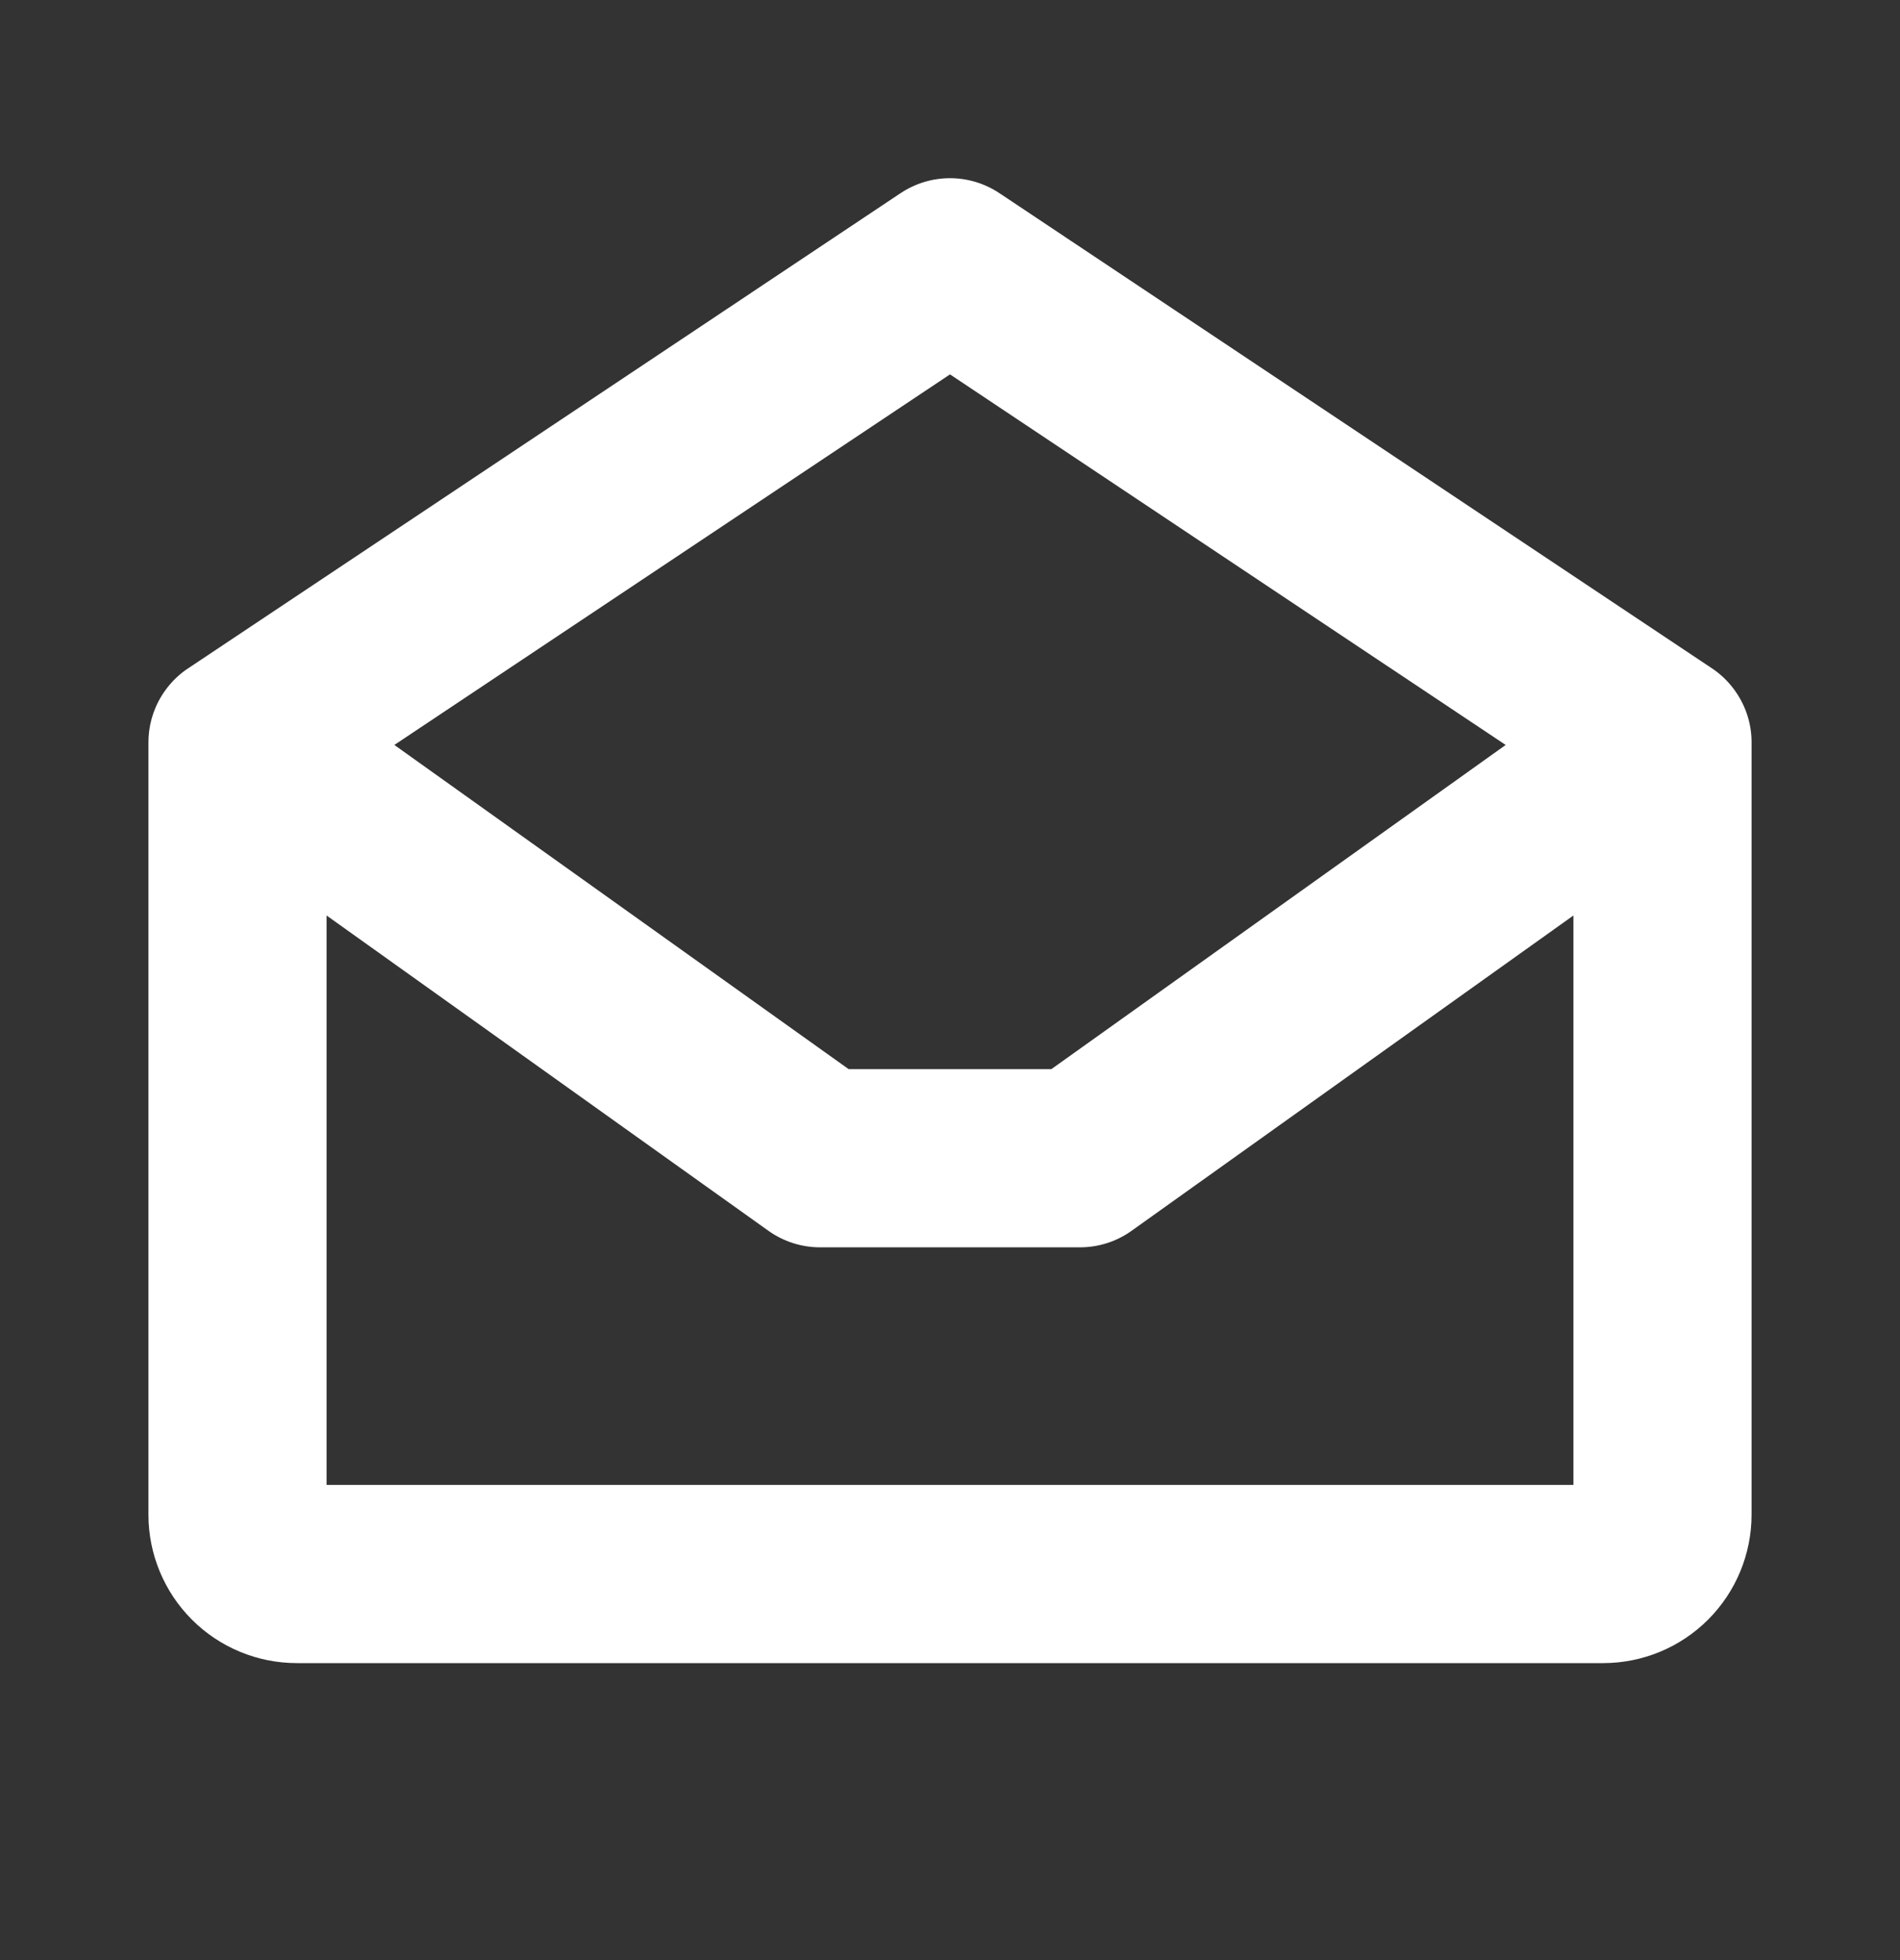 <svg width="32" height="33" viewBox="0 0 32 33" fill="none" xmlns="http://www.w3.org/2000/svg">
<rect x="0" y="0" width="32" height="33" fill="#333333" stroke="none"/>
<path fill-rule="evenodd" clip-rule="evenodd" d="M15.445 3.668C15.781 3.444 16.219 3.444 16.555 3.668L28.555 11.668C28.833 11.853 29 12.166 29 12.5V25.5C29 26.03 28.789 26.539 28.414 26.914C28.039 27.289 27.53 27.5 27 27.5H5C4.47 27.5 3.961 27.289 3.586 26.914C3.211 26.539 3 26.03 3 25.5V12.5C3 12.166 3.167 11.853 3.445 11.668L15.445 3.668ZM5 13.035V25.5H27V13.035L16 5.702L5 13.035Z" fill="white"/>
<path fill-rule="evenodd" clip-rule="evenodd" d="M3.186 11.919C3.507 11.47 4.131 11.365 4.581 11.686L14.133 18.5H17.867L27.419 11.686C27.869 11.365 28.493 11.47 28.814 11.919C29.135 12.369 29.03 12.993 28.581 13.314L18.768 20.314C18.599 20.435 18.396 20.5 18.188 20.5H13.813C13.604 20.5 13.401 20.435 13.232 20.314L3.419 13.314C2.97 12.993 2.865 12.369 3.186 11.919Z" fill="white"/>
<path fill-rule="evenodd" clip-rule="evenodd" d="M15.168 3.252C15.672 2.916 16.328 2.916 16.832 3.252L28.806 11.234C28.937 11.318 29.056 11.422 29.159 11.548C29.197 11.594 29.232 11.641 29.263 11.691C29.427 11.946 29.504 12.234 29.5 12.519V25.5C29.5 26.163 29.237 26.799 28.768 27.268C28.299 27.737 27.663 28 27 28H5C4.337 28 3.701 27.737 3.232 27.268C2.763 26.799 2.5 26.163 2.5 25.5V12.516C2.497 12.241 2.569 11.963 2.722 11.715C2.762 11.65 2.807 11.588 2.857 11.529C2.956 11.412 3.07 11.314 3.194 11.235L15.168 3.252ZM3.644 12.149C3.668 12.125 3.694 12.103 3.723 12.084L3.729 12.08C3.896 11.972 4.119 11.971 4.29 12.093L4.881 12.514L4.723 12.619C4.584 12.712 4.5 12.868 4.5 13.035V13.471L3.71 12.907C3.574 12.81 3.502 12.659 3.5 12.504V12.5C3.5 12.416 3.521 12.334 3.56 12.262C3.57 12.244 3.581 12.227 3.593 12.21C3.609 12.188 3.626 12.168 3.644 12.149ZM3.5 13.986V25.5C3.5 25.898 3.658 26.279 3.939 26.561C4.221 26.842 4.602 27 5 27H27C27.398 27 27.779 26.842 28.061 26.561C28.342 26.279 28.5 25.898 28.5 25.5V13.986L27.5 14.699V25.5C27.5 25.776 27.276 26 27 26H5C4.724 26 4.5 25.776 4.5 25.5V14.699L3.5 13.986ZM5.5 15.413V25H26.5V15.413L19.059 20.721C18.805 20.903 18.5 21 18.188 21H13.813C13.5 21 13.196 20.903 12.941 20.721L5.5 15.413ZM27.5 13.471L28.291 12.907C28.425 12.811 28.498 12.661 28.5 12.507V12.5C28.5 12.408 28.475 12.32 28.429 12.243C28.422 12.232 28.415 12.221 28.407 12.21C28.395 12.193 28.383 12.178 28.37 12.163C28.343 12.133 28.312 12.107 28.277 12.084L28.27 12.079C28.103 11.972 27.881 11.971 27.71 12.093L27.12 12.514L27.277 12.619C27.416 12.712 27.5 12.868 27.5 13.035V13.471ZM26.23 11.921L27.101 11.299L16.277 4.084C16.11 3.972 15.891 3.972 15.723 4.084L4.9 11.299L5.771 11.921L15.723 5.286C15.891 5.174 16.11 5.174 16.277 5.286L26.23 11.921ZM5.751 13.135L13.842 18.907C13.927 18.968 14.029 19 14.133 19H17.867C17.972 19 18.073 18.968 18.158 18.907L26.249 13.135L26.5 13.303V14.184L18.478 19.907C18.393 19.968 18.292 20 18.188 20H13.813C13.709 20 13.607 19.968 13.522 19.907L5.5 14.184V13.303L5.751 13.135ZM6.642 12.542L16 6.303L25.359 12.542L17.707 18H14.293L6.642 12.542Z" fill="white"/>
</svg>
